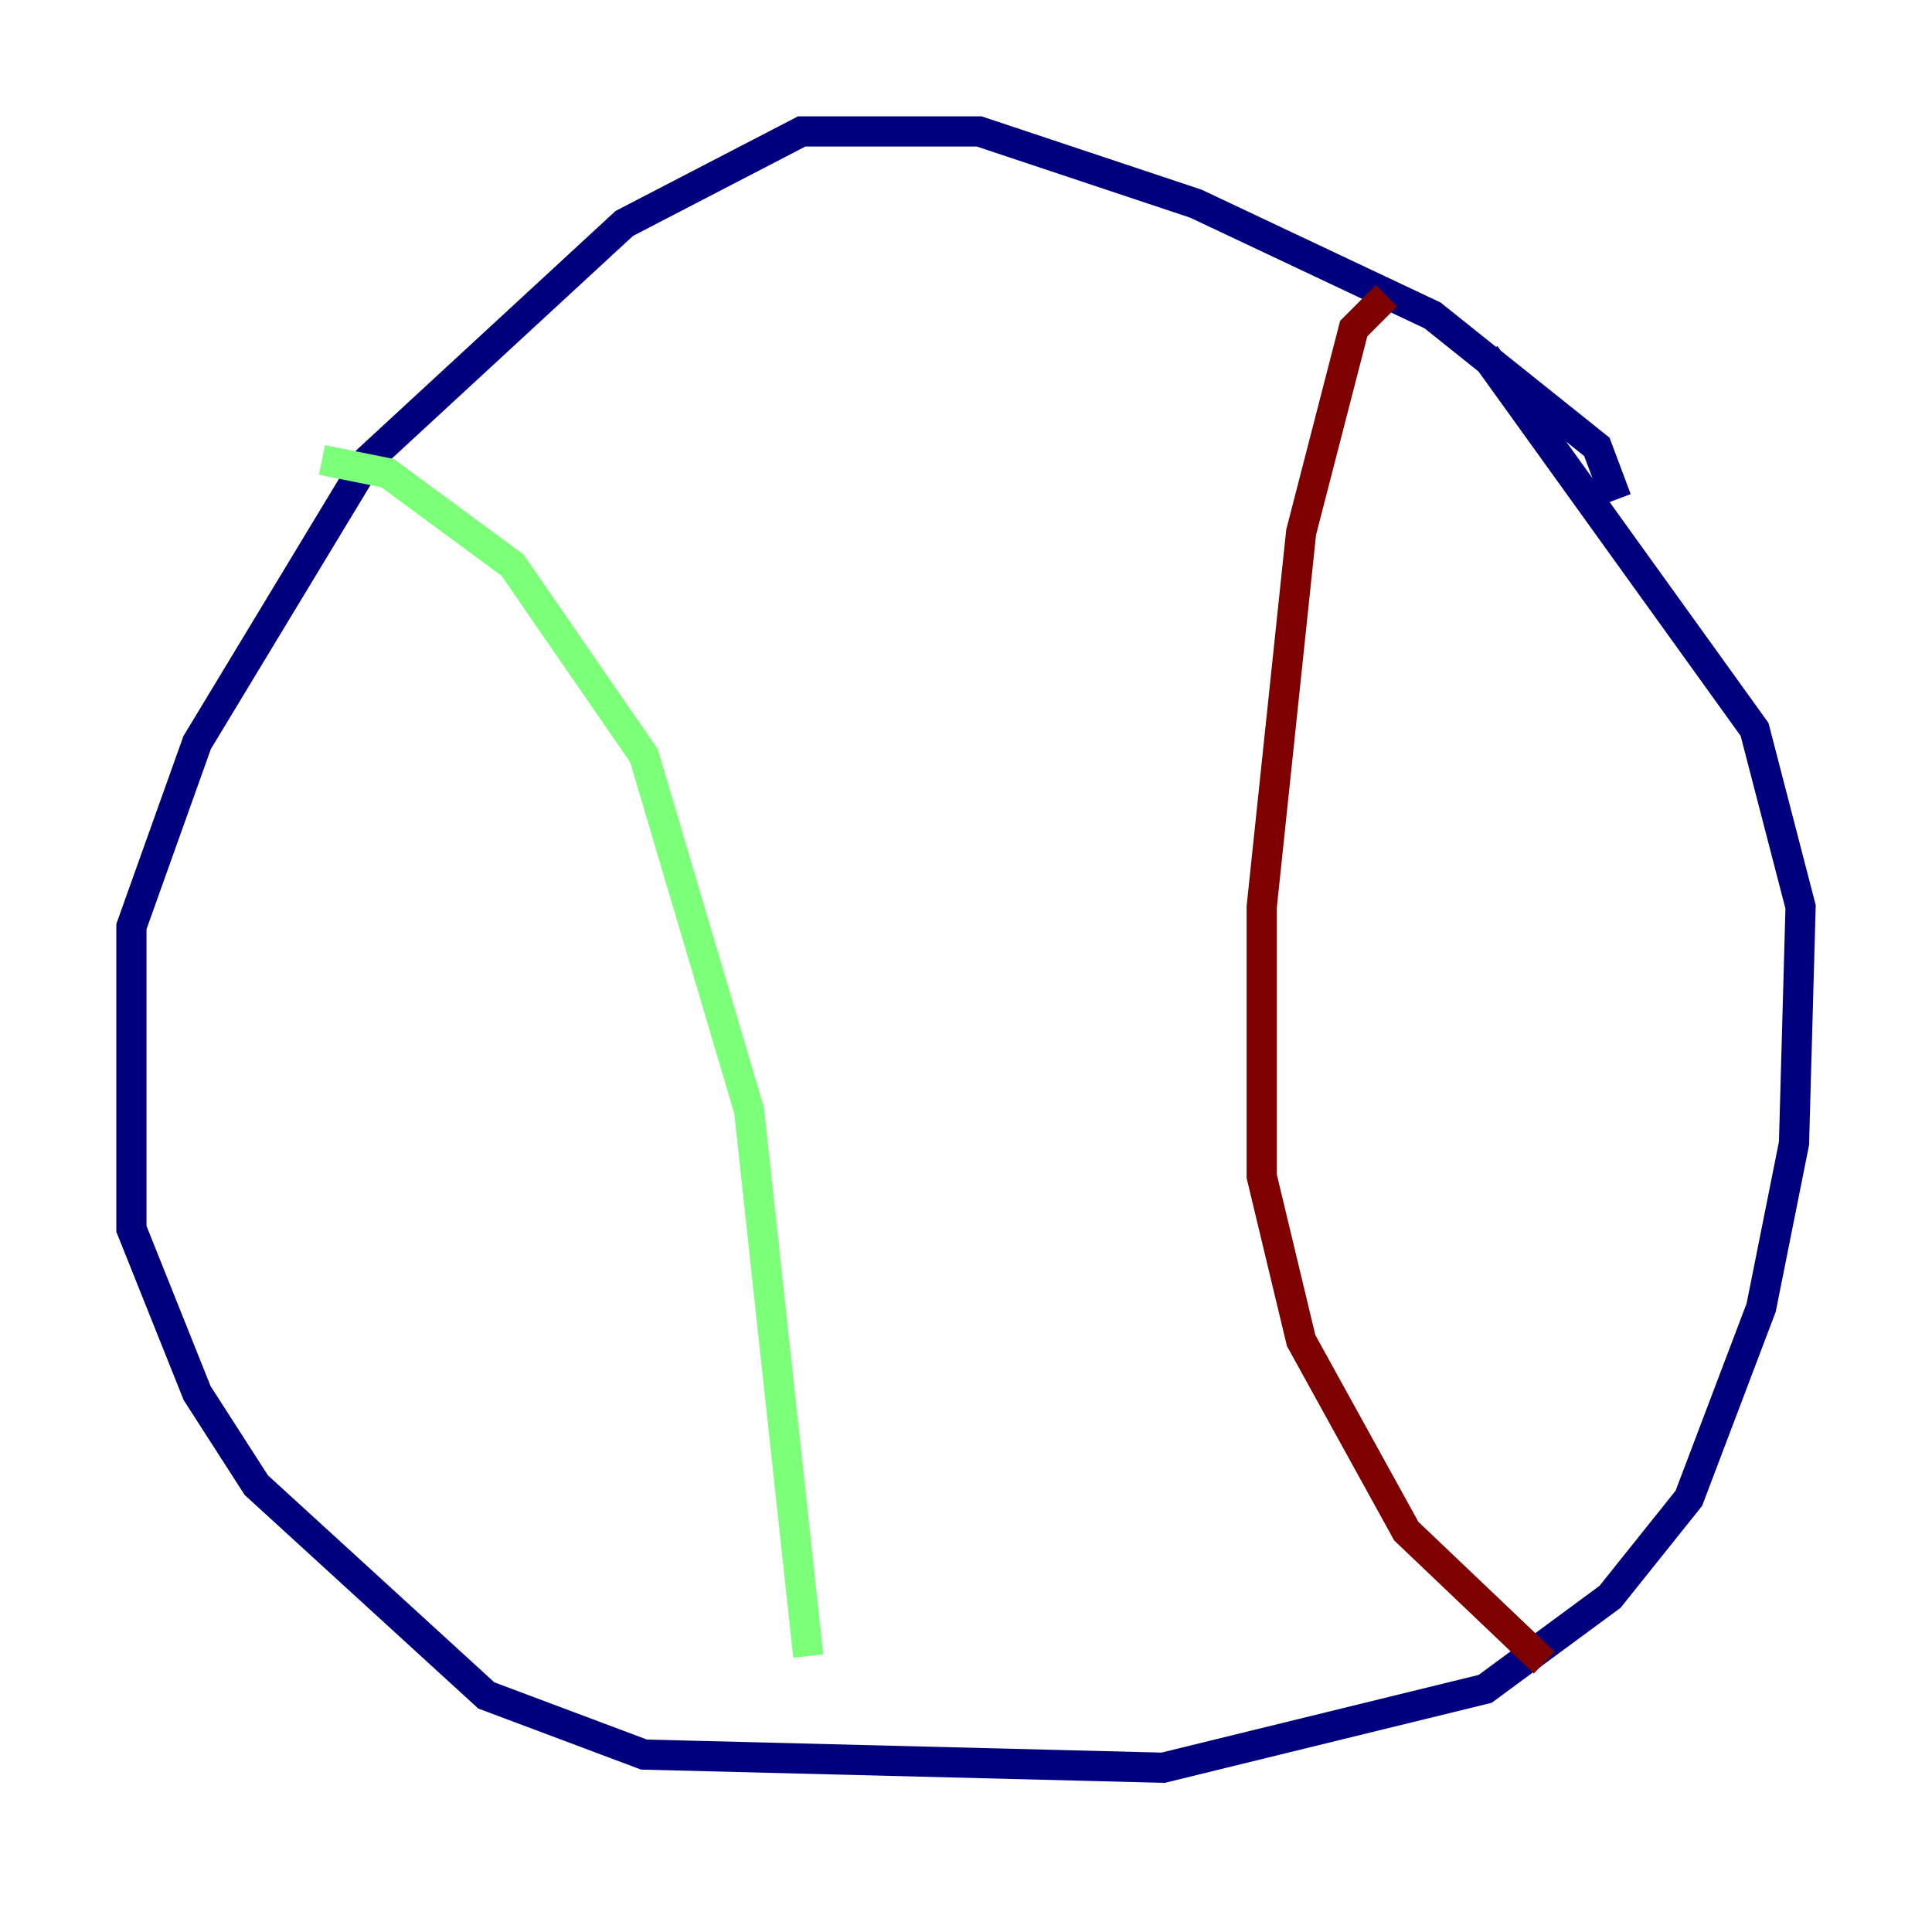 <?xml version="1.0" encoding="utf-8" ?>
<svg baseProfile="tiny" height="128" version="1.2" viewBox="0,0,128,128" width="128" xmlns="http://www.w3.org/2000/svg" xmlns:ev="http://www.w3.org/2001/xml-events" xmlns:xlink="http://www.w3.org/1999/xlink"><defs /><polyline fill="none" points="107.102,33.088 105.796,29.605 94.912,20.898 79.238,13.497 64.871,8.707 53.116,8.707 41.361,14.803 24.381,30.476 13.061,49.197 8.707,61.388 8.707,81.415 13.061,92.299 16.98,98.395 32.218,112.326 42.667,116.245 77.061,117.116 98.395,111.891 106.667,105.796 111.891,99.265 116.68,86.639 118.857,75.755 119.293,60.082 116.245,48.327 98.395,23.51" stroke="#00007f" stroke-width="2" /><polyline fill="none" points="21.333,30.476 25.687,31.347 33.959,37.442 42.667,50.068 49.633,73.578 53.551,109.714" stroke="#7cff79" stroke-width="2" /><polyline fill="none" points="91.864,19.592 89.687,21.769 86.204,35.265 83.592,60.082 83.592,77.932 86.204,88.816 93.17,101.442 102.313,110.15" stroke="#7f0000" stroke-width="2" /></svg>